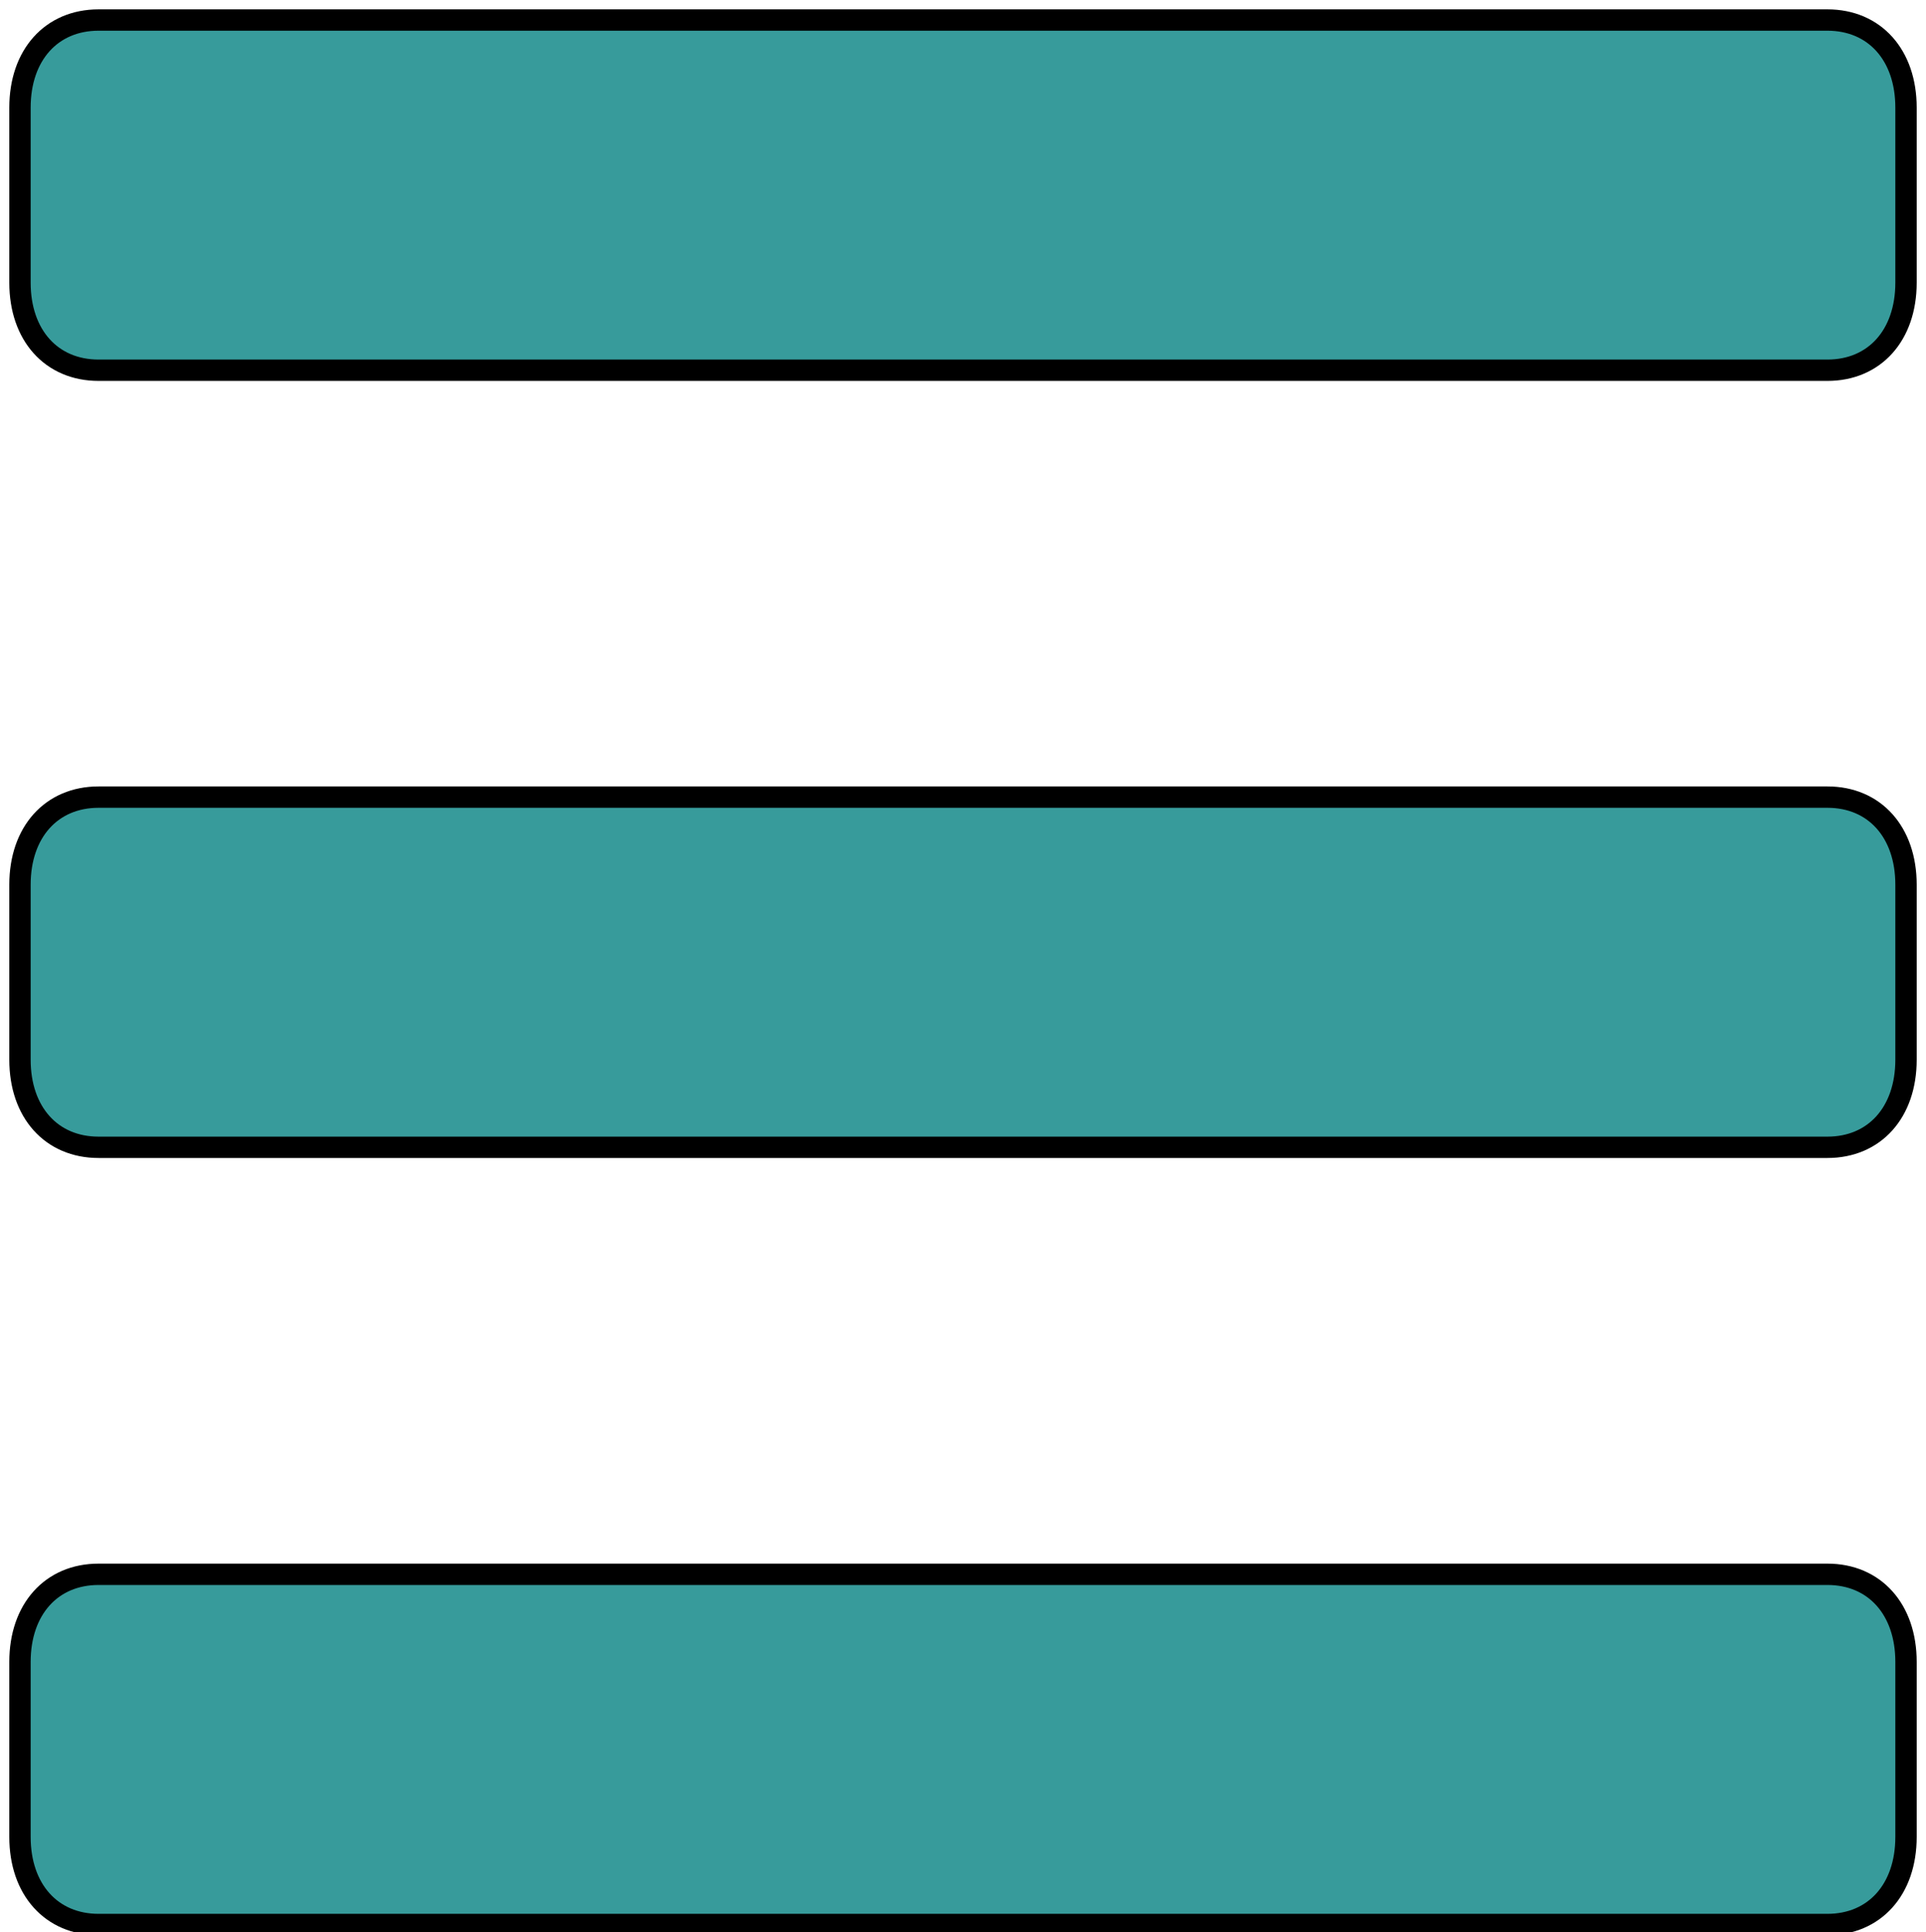 <?xml version="1.0" encoding="UTF-8" standalone="no"?>
<svg
   xmlns:dc="http://purl.org/dc/elements/1.1/"
   xmlns:cc="http://creativecommons.org/ns#"
   xmlns:rdf="http://www.w3.org/1999/02/22-rdf-syntax-ns#"
   xmlns:svg="http://www.w3.org/2000/svg"
   xmlns="http://www.w3.org/2000/svg"
   xmlns:sodipodi="http://sodipodi.sourceforge.net/DTD/sodipodi-0.dtd"
   xmlns:inkscape="http://www.inkscape.org/namespaces/inkscape"
   version="1.1"
   viewBox="0 0 16.959 17.015"
   enable-background="new 0 0 24 24"
   width="361.782"
   height="362.991"
   id="svg2"
   inkscape:version="0.91 r13725"
   sodipodi:docname="menu3.svg">
  <defs
     id="defs14" />
  <sodipodi:namedview
     pagecolor="#ffffff"
     bordercolor="#666666"
     borderopacity="1"
     objecttolerance="10"
     gridtolerance="10"
     guidetolerance="10"
     inkscape:pageopacity="0"
     inkscape:pageshadow="2"
     inkscape:window-width="1280"
     inkscape:window-height="733"
     id="namedview12"
     showgrid="false"
     inkscape:zoom="0.921875"
     inkscape:cx="-307.48719"
     inkscape:cy="217.61737"
     inkscape:window-x="0"
     inkscape:window-y="0"
     inkscape:window-maximized="1"
     inkscape:current-layer="svg2"
     fit-margin-top="0"
     fit-margin-left="0"
     fit-margin-right="0"
     fit-margin-bottom="0" />
  <path
     inkscape:connector-curvature="0"
     style="fill:#008080;fill-opacity:0.784;stroke:#000000;stroke-width:0.188;stroke-miterlimit:4;stroke-dasharray:none;stroke-opacity:1"
     id="path6"
     d="m 16.783,0.947 c 0,-0.463 -0.277,-0.771 -0.692,-0.771 l -15.223,0 c -0.415,0 -0.692,0.308 -0.692,0.771 l 0,1.542 c 0,0.463 0.277,0.771 0.692,0.771 l 15.223,0 c 0.415,0 0.692,-0.308 0.692,-0.771 l 0,-1.542 z" />
  <path
     d="m 16.783,14.634 c 0,-0.463 -0.277,-0.771 -0.692,-0.771 l -15.223,0 c -0.415,0 -0.692,0.308 -0.692,0.771 l 0,1.542 c 0,0.463 0.277,0.771 0.692,0.771 l 15.223,0 c 0.415,0 0.692,-0.308 0.692,-0.771 l 0,-1.542 z"
     id="path4150"
     style="fill:#008080;fill-opacity:0.784;stroke:#000000;stroke-width:0.188;stroke-miterlimit:4;stroke-dasharray:none;stroke-opacity:1"
     inkscape:connector-curvature="0" />
  <path
     inkscape:connector-curvature="0"
     style="fill:#008080;fill-opacity:0.784;stroke:#000000;stroke-width:0.188;stroke-miterlimit:4;stroke-dasharray:none;stroke-opacity:1"
     id="path4152"
     d="m 16.783,7.79 c 0,-0.463 -0.277,-0.771 -0.692,-0.771 l -15.223,0 c -0.415,0 -0.692,0.308 -0.692,0.771 l 0,1.542 c 0,0.463 0.277,0.771 0.692,0.771 l 15.223,0 c 0.415,0 0.692,-0.308 0.692,-0.771 l 0,-1.542 z" />
</svg>
